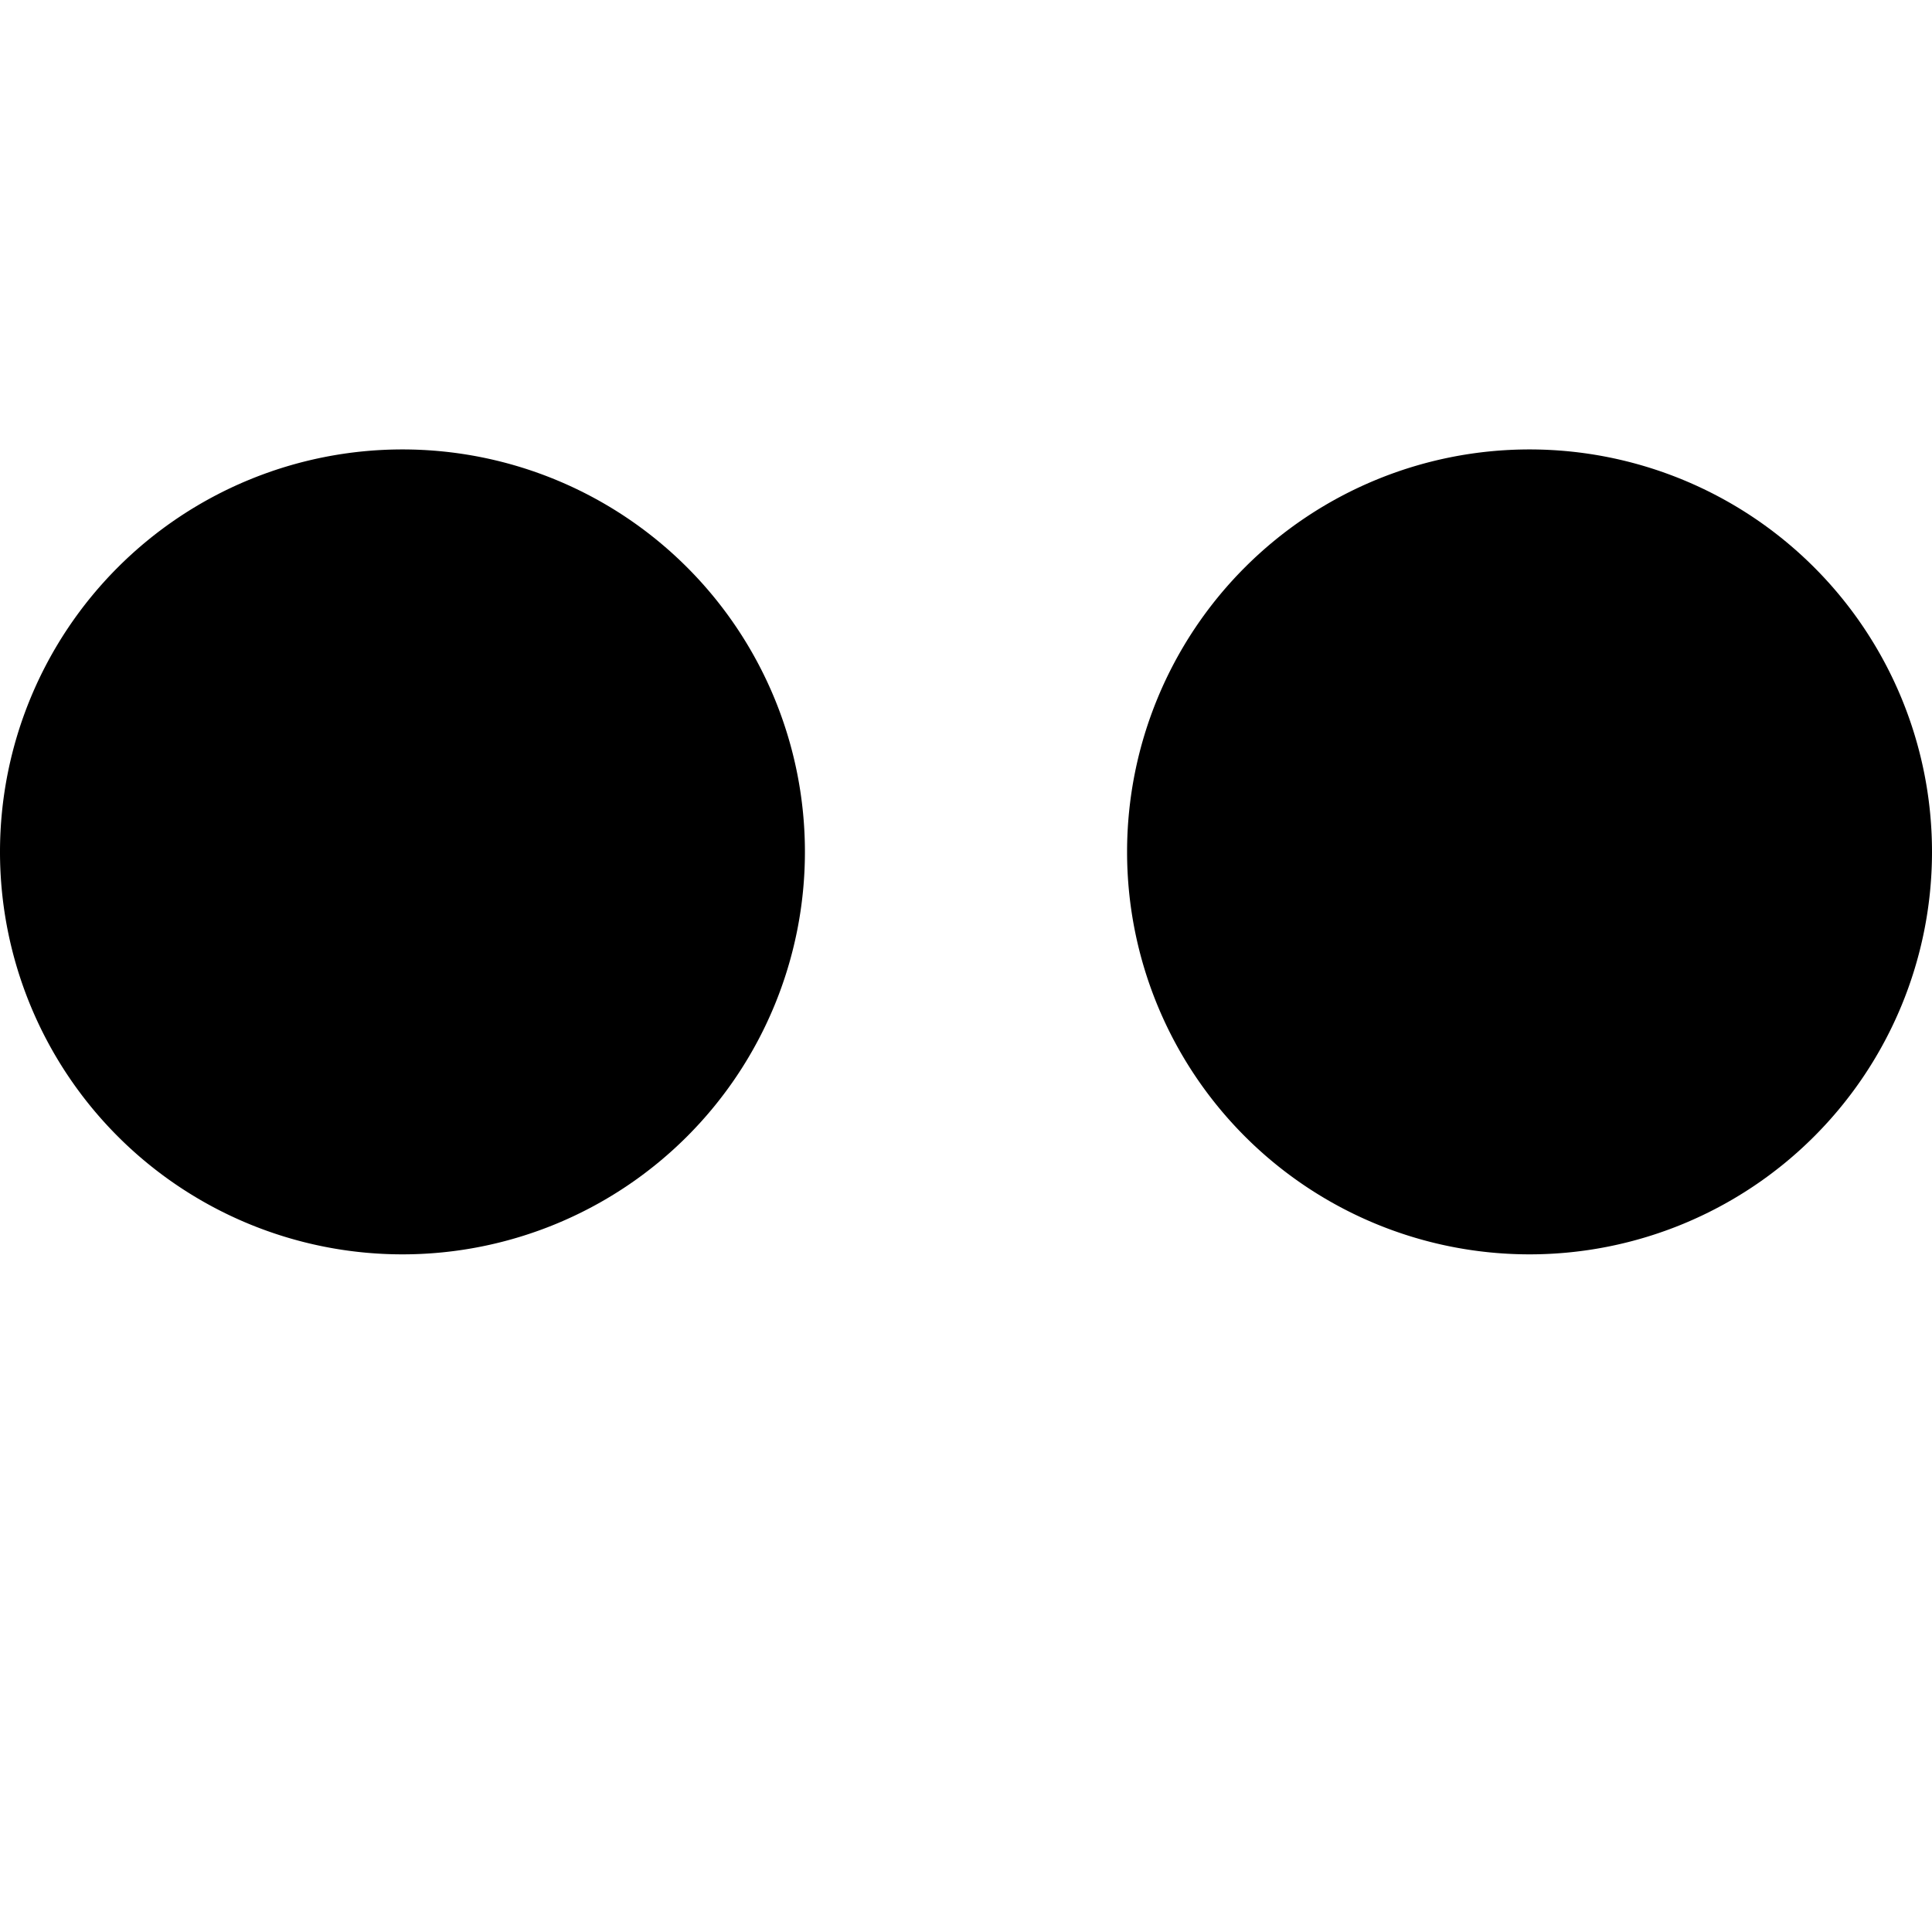 <svg width="128" height="128" viewBox="0 0 512 512" xmlns="http://www.w3.org/2000/svg"><path d="M0 225.76a106.656 106.656 1260 1 1 213.312 0A106.656 106.656 1260 1 1 0 225.76zm298.688 0a106.656 106.656 1260 1 1 213.312 0 106.656 106.656 1260 1 1-213.312 0z"/></svg>